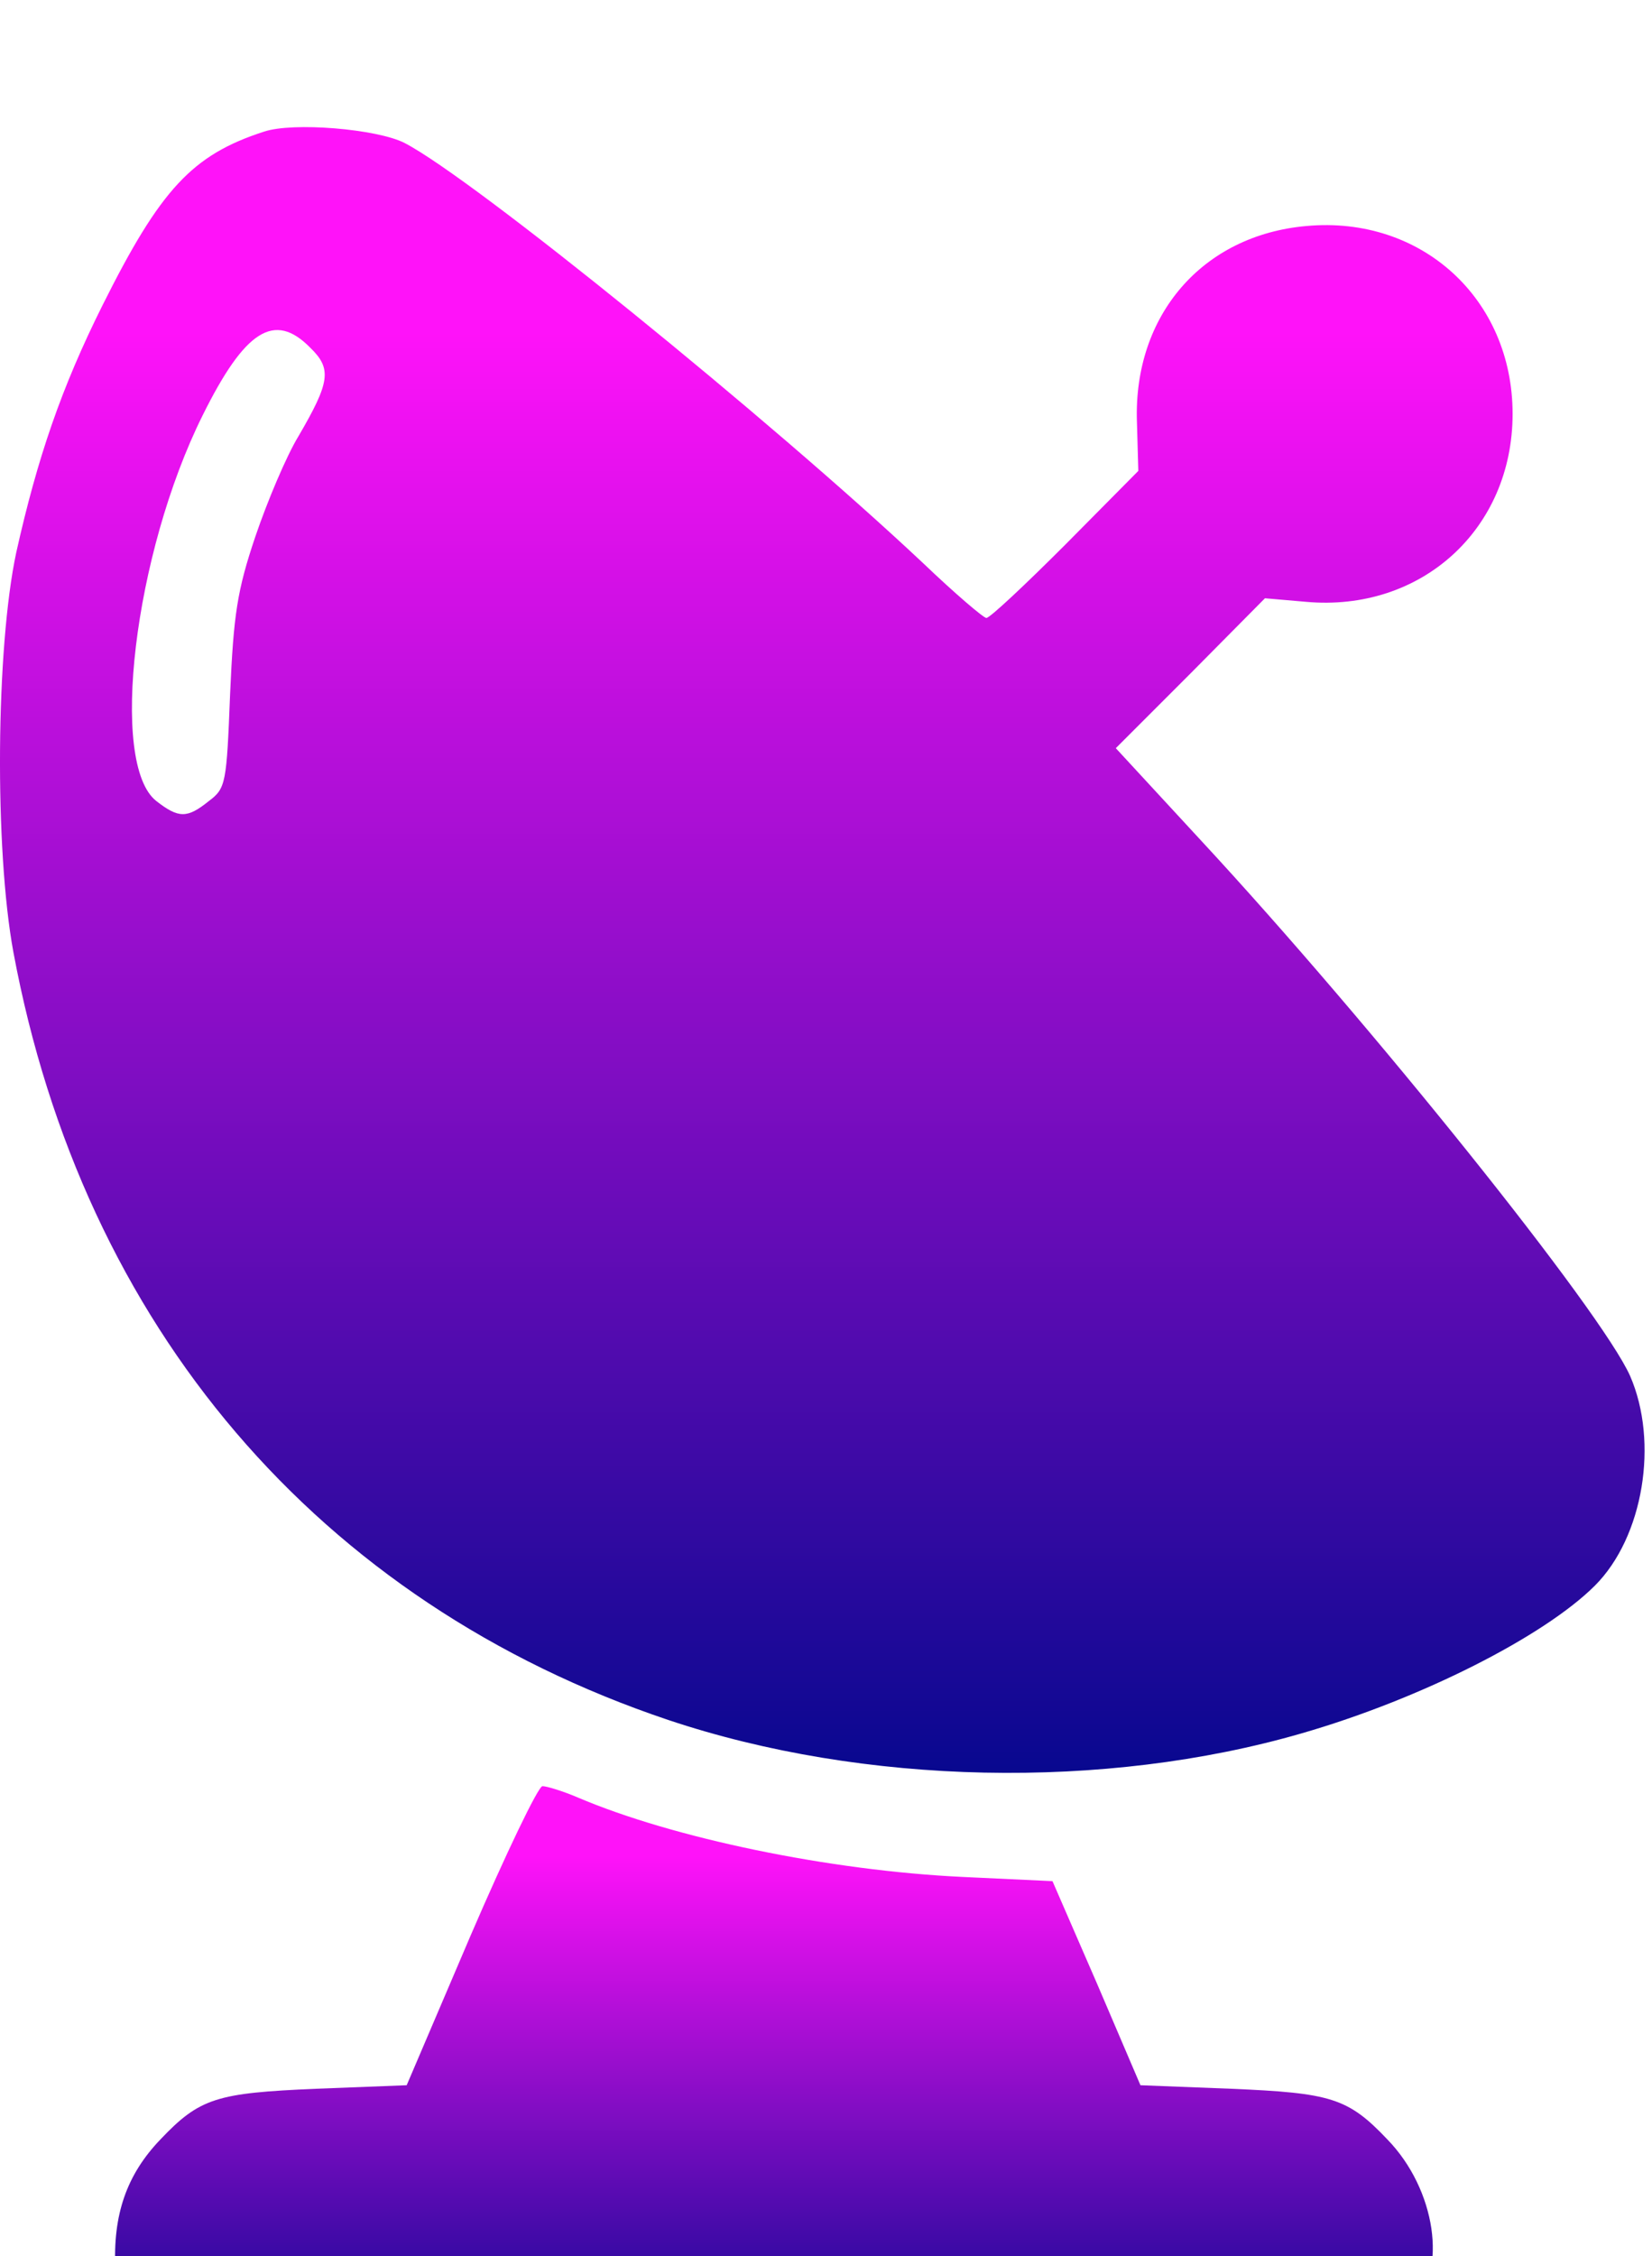 <svg width="52" height="71" viewBox="0 0 52 71" fill="none" xmlns="http://www.w3.org/2000/svg">
<g filter="url(#filter0_i_10142_2698)">
<path d="M8.305 0.144C6.047 0.875 5.05 1.96 3.234 5.592C1.928 8.205 1.175 10.419 0.511 13.387C-0.132 16.398 -0.176 22.732 0.422 25.965C2.614 37.745 10.033 46.426 21.038 50.124C27.195 52.184 34.768 52.339 40.968 50.545C44.733 49.46 48.608 47.489 50.203 45.895C51.731 44.367 52.218 41.377 51.31 39.296C50.402 37.258 43.161 28.223 37.78 22.422L35.122 19.543L37.47 17.195L39.817 14.826L41.101 14.937C44.733 15.269 47.612 12.656 47.612 9.024C47.612 5.393 44.733 2.78 41.123 3.112C37.846 3.4 35.676 5.924 35.787 9.268L35.831 10.818L33.528 13.143C32.266 14.405 31.159 15.446 31.048 15.446C30.959 15.446 30.051 14.671 29.055 13.719C24.272 9.224 14.882 1.606 12.734 0.499C11.871 0.056 9.213 -0.166 8.305 0.144ZM9.767 6.943C10.454 7.607 10.387 8.028 9.391 9.733C9.014 10.353 8.416 11.77 8.04 12.877C7.464 14.582 7.353 15.335 7.243 17.838C7.132 20.65 7.11 20.805 6.578 21.204C5.892 21.757 5.626 21.757 4.917 21.204C3.434 20.03 4.209 13.431 6.379 9.069C7.708 6.389 8.638 5.791 9.767 6.943Z" fill="url(#paint0_linear_10142_2698)"/>
<path d="M14.816 56.9L12.801 61.617L9.944 61.728C6.822 61.861 6.29 62.016 5.05 63.322C3.987 64.43 3.545 65.692 3.633 67.419C3.655 67.685 3.899 68.194 4.209 68.548C4.696 69.146 4.962 69.235 6.8 69.456C13.952 70.342 34.679 70.342 41.744 69.456C43.559 69.235 43.914 69.102 44.445 68.57C45.575 67.463 45.198 64.894 43.67 63.322C42.43 62.016 41.899 61.861 38.754 61.728L35.898 61.617L34.525 58.406L33.129 55.195L30.295 55.062C26.11 54.863 21.194 53.844 18.182 52.56C17.717 52.361 17.208 52.206 17.075 52.206C16.942 52.206 15.923 54.332 14.816 56.9Z" fill="url(#paint1_linear_10142_2698)"/>
</g>
<defs>
<filter id="filter0_i_10142_2698" x="0" y="-0" width="51.766" height="74.121" filterUnits="userSpaceOnUse" color-interpolation-filters="sRGB">
<feFlood flood-opacity="0" result="BackgroundImageFix"/>
<feBlend mode="normal" in="SourceGraphic" in2="BackgroundImageFix" result="shape"/>
<feColorMatrix in="SourceAlpha" type="matrix" values="0 0 0 0 0 0 0 0 0 0 0 0 0 0 0 0 0 0 127 0" result="hardAlpha"/>
<feOffset dy="4"/>
<feGaussianBlur stdDeviation="2"/>
<feComposite in2="hardAlpha" operator="arithmetic" k2="-1" k3="1"/>
<feColorMatrix type="matrix" values="0 0 0 0 1 0 0 0 0 1 0 0 0 0 1 0 0 0 0.41 0"/>
<feBlend mode="normal" in2="shape" result="effect1_innerShadow_10142_2698"/>
</filter>
<linearGradient id="paint0_linear_10142_2698" x1="25.883" y1="-0" x2="25.883" y2="51.788" gradientUnits="userSpaceOnUse">
<stop offset="0.047" stop-color="#FF12F9"/>
<stop offset="0.122" stop-color="#FF12F9"/>
<stop offset="1" stop-color="#08088F"/>
</linearGradient>
<linearGradient id="paint1_linear_10142_2698" x1="24.361" y1="52.206" x2="24.361" y2="70.121" gradientUnits="userSpaceOnUse">
<stop offset="0.047" stop-color="#FF12F9"/>
<stop offset="0.122" stop-color="#FF12F9"/>
<stop offset="1" stop-color="#08088F"/>
</linearGradient>
</defs>
</svg>
